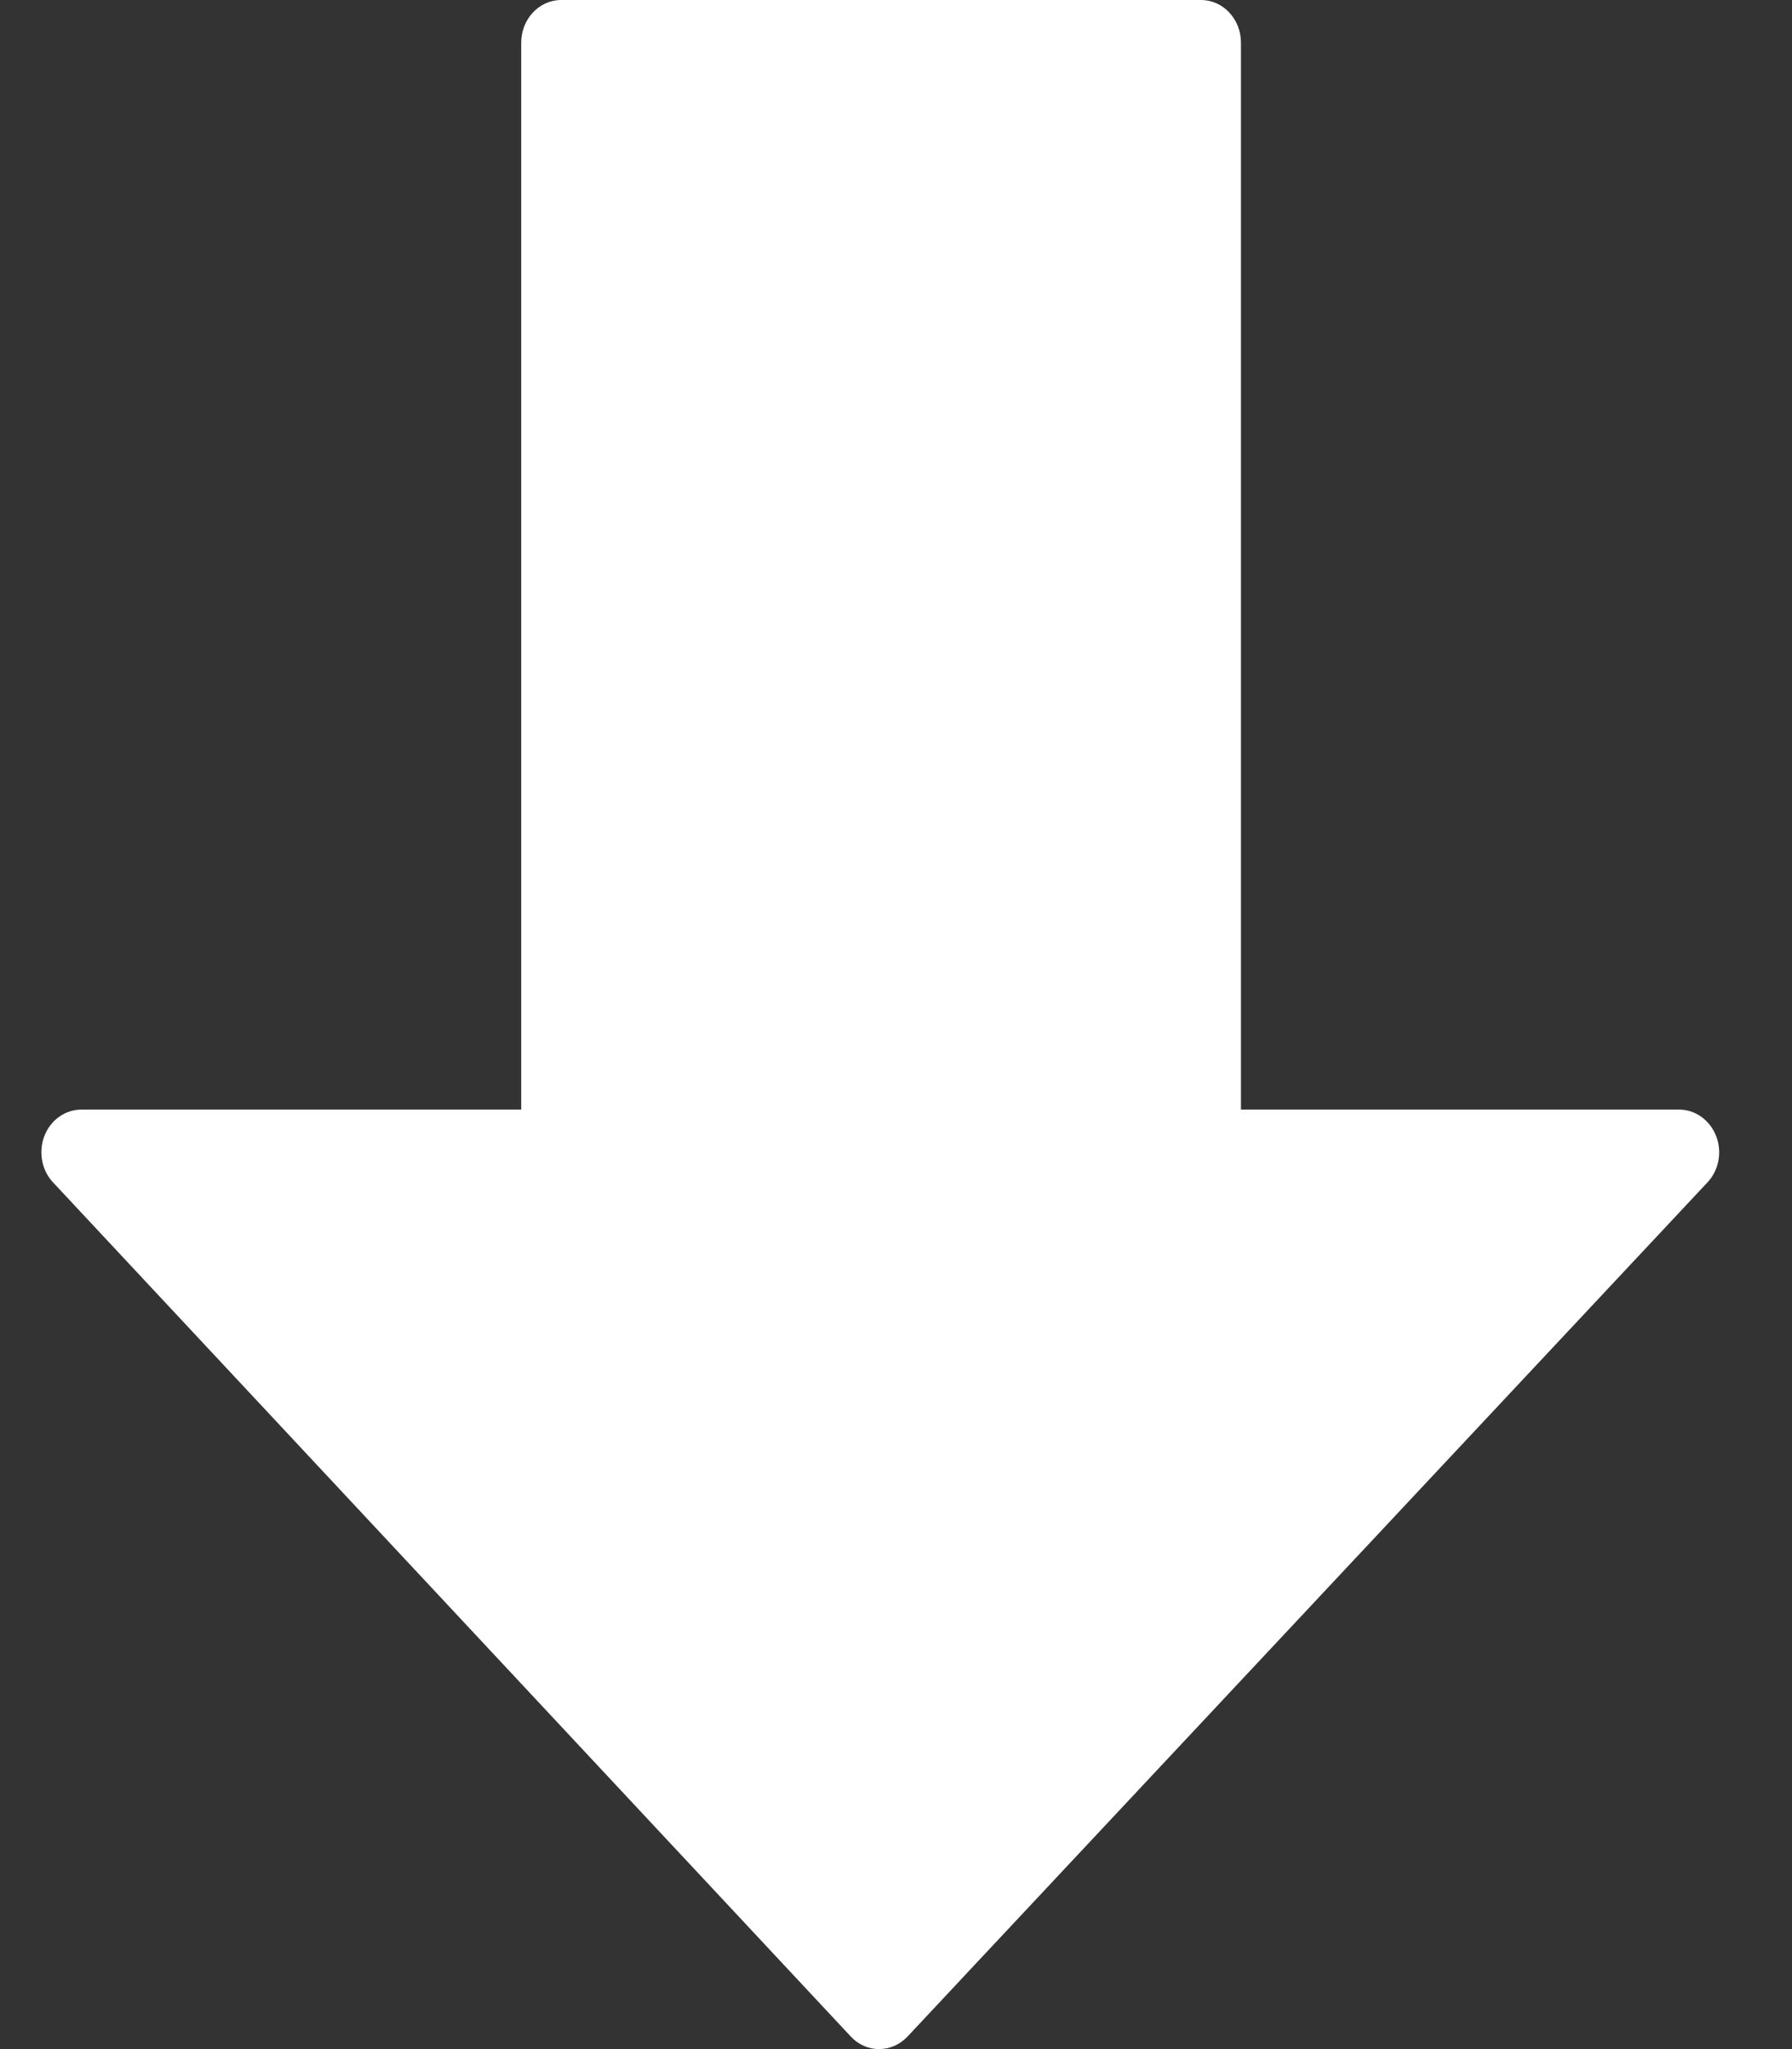 <svg width="14" height="16" viewBox="0 0 14 16" fill="none" xmlns="http://www.w3.org/2000/svg">
<rect x="0" y="0" width="14" height="16" fill="#333333" stroke="none"/>
<path d="M13.407 8.87C13.358 8.745 13.244 8.664 13.118 8.664H9.695V0.333C9.695 0.149 9.555 0 9.383 0L4.384 0C4.212 0 4.072 0.149 4.072 0.333V8.664H0.636C0.509 8.664 0.396 8.745 0.347 8.869C0.299 8.994 0.325 9.137 0.414 9.232L6.647 15.902C6.705 15.965 6.785 16 6.868 16C6.951 16 7.03 15.965 7.089 15.903L13.339 9.233C13.429 9.138 13.456 8.994 13.407 8.87Z" fill="white"/>
</svg>
